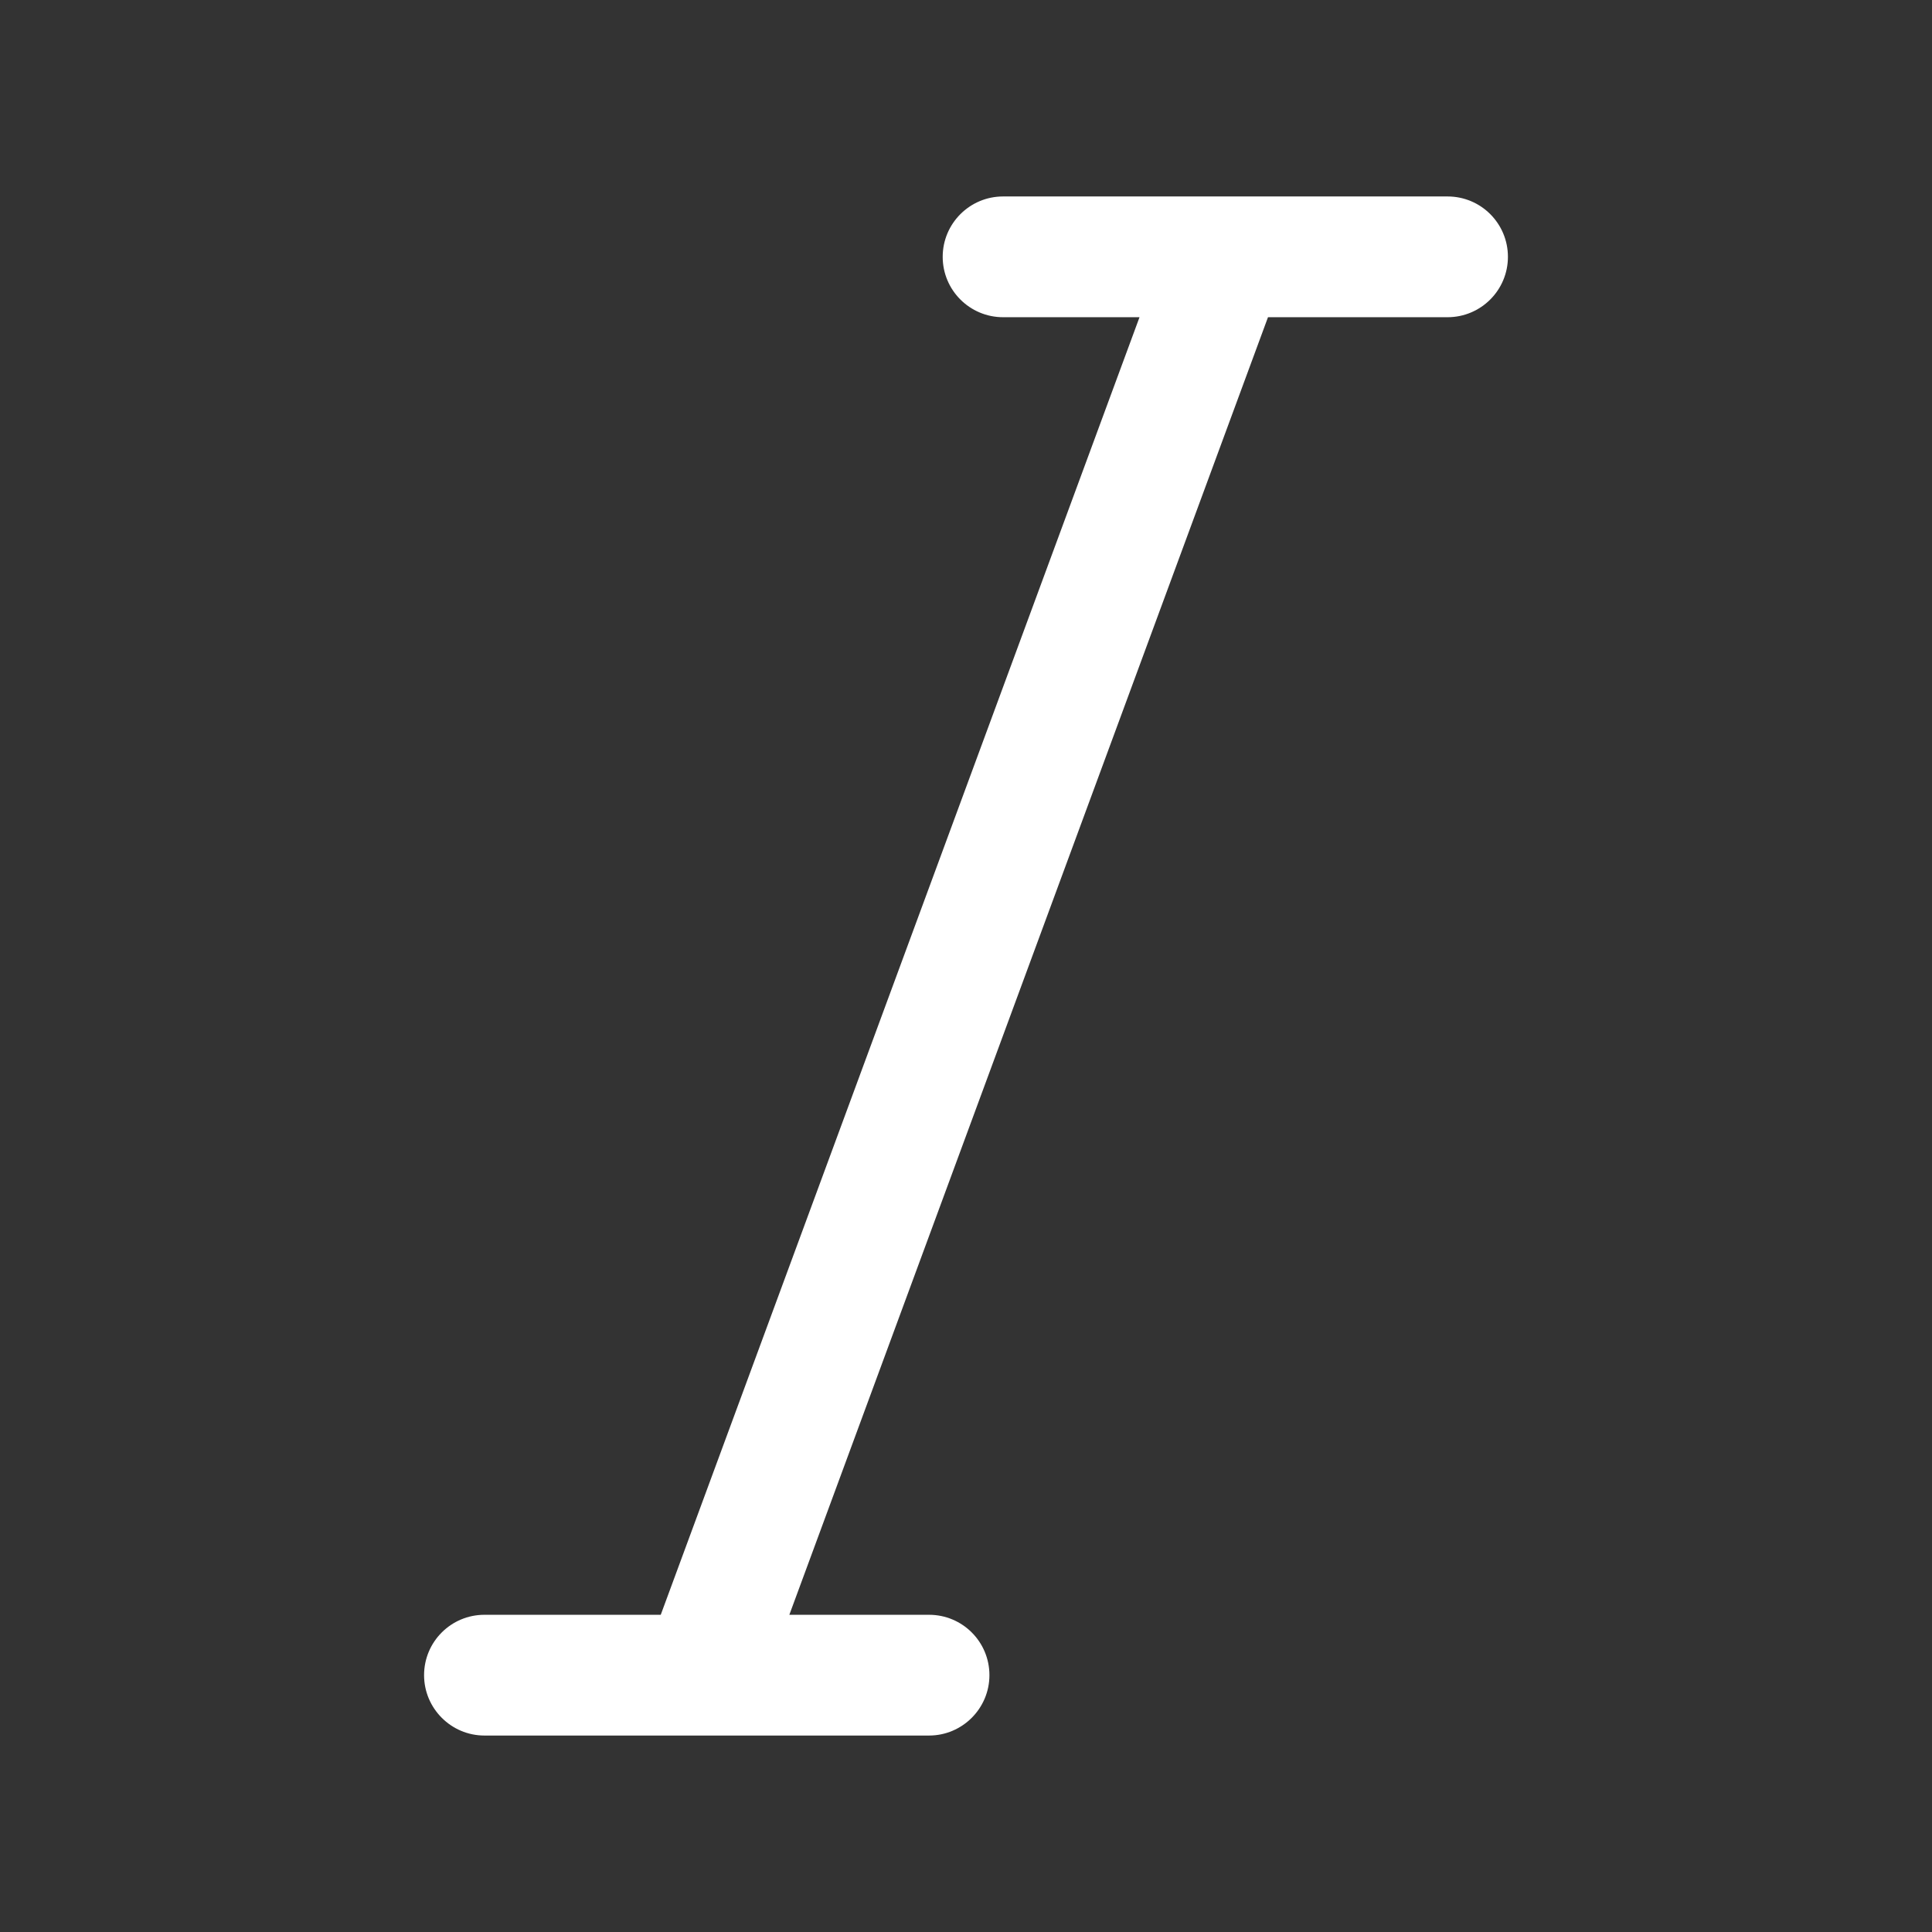 <?xml version="1.0" encoding="iso-8859-1"?>
<!-- Generator: Adobe Illustrator 15.1.0, SVG Export Plug-In . SVG Version: 6.00 Build 0)  -->
<!DOCTYPE svg PUBLIC "-//W3C//DTD SVG 1.1//EN" "http://www.w3.org/Graphics/SVG/1.1/DTD/svg11.dtd">
<svg version="1.1" id="Layer_1" xmlns="http://www.w3.org/2000/svg" xmlns:xlink="http://www.w3.org/1999/xlink" x="0px" y="0px"
	 width="16px" height="16px" viewBox="0 0 16 16" style="enable-background:new 0 0 16 16;" xml:space="preserve">
<rect x="0" y="0" width="16" height="16" fill="#333333" stroke="none"/>
<path style="fill:#FFFFFF;" d="M11.988,1.627H8.307c-0.276,0-0.5,0.224-0.5,0.5s0.224,0.5,0.5,0.5h1.13L5.472,13.373h-1.46
	c-0.276,0-0.5,0.223-0.5,0.5c0,0.275,0.224,0.5,0.5,0.5h3.682c0.276,0,0.5-0.225,0.5-0.5c0-0.277-0.224-0.5-0.5-0.5H6.537
	l3.964-10.746h1.487c0.276,0,0.5-0.224,0.5-0.5S12.265,1.627,11.988,1.627z"/>
</svg>
